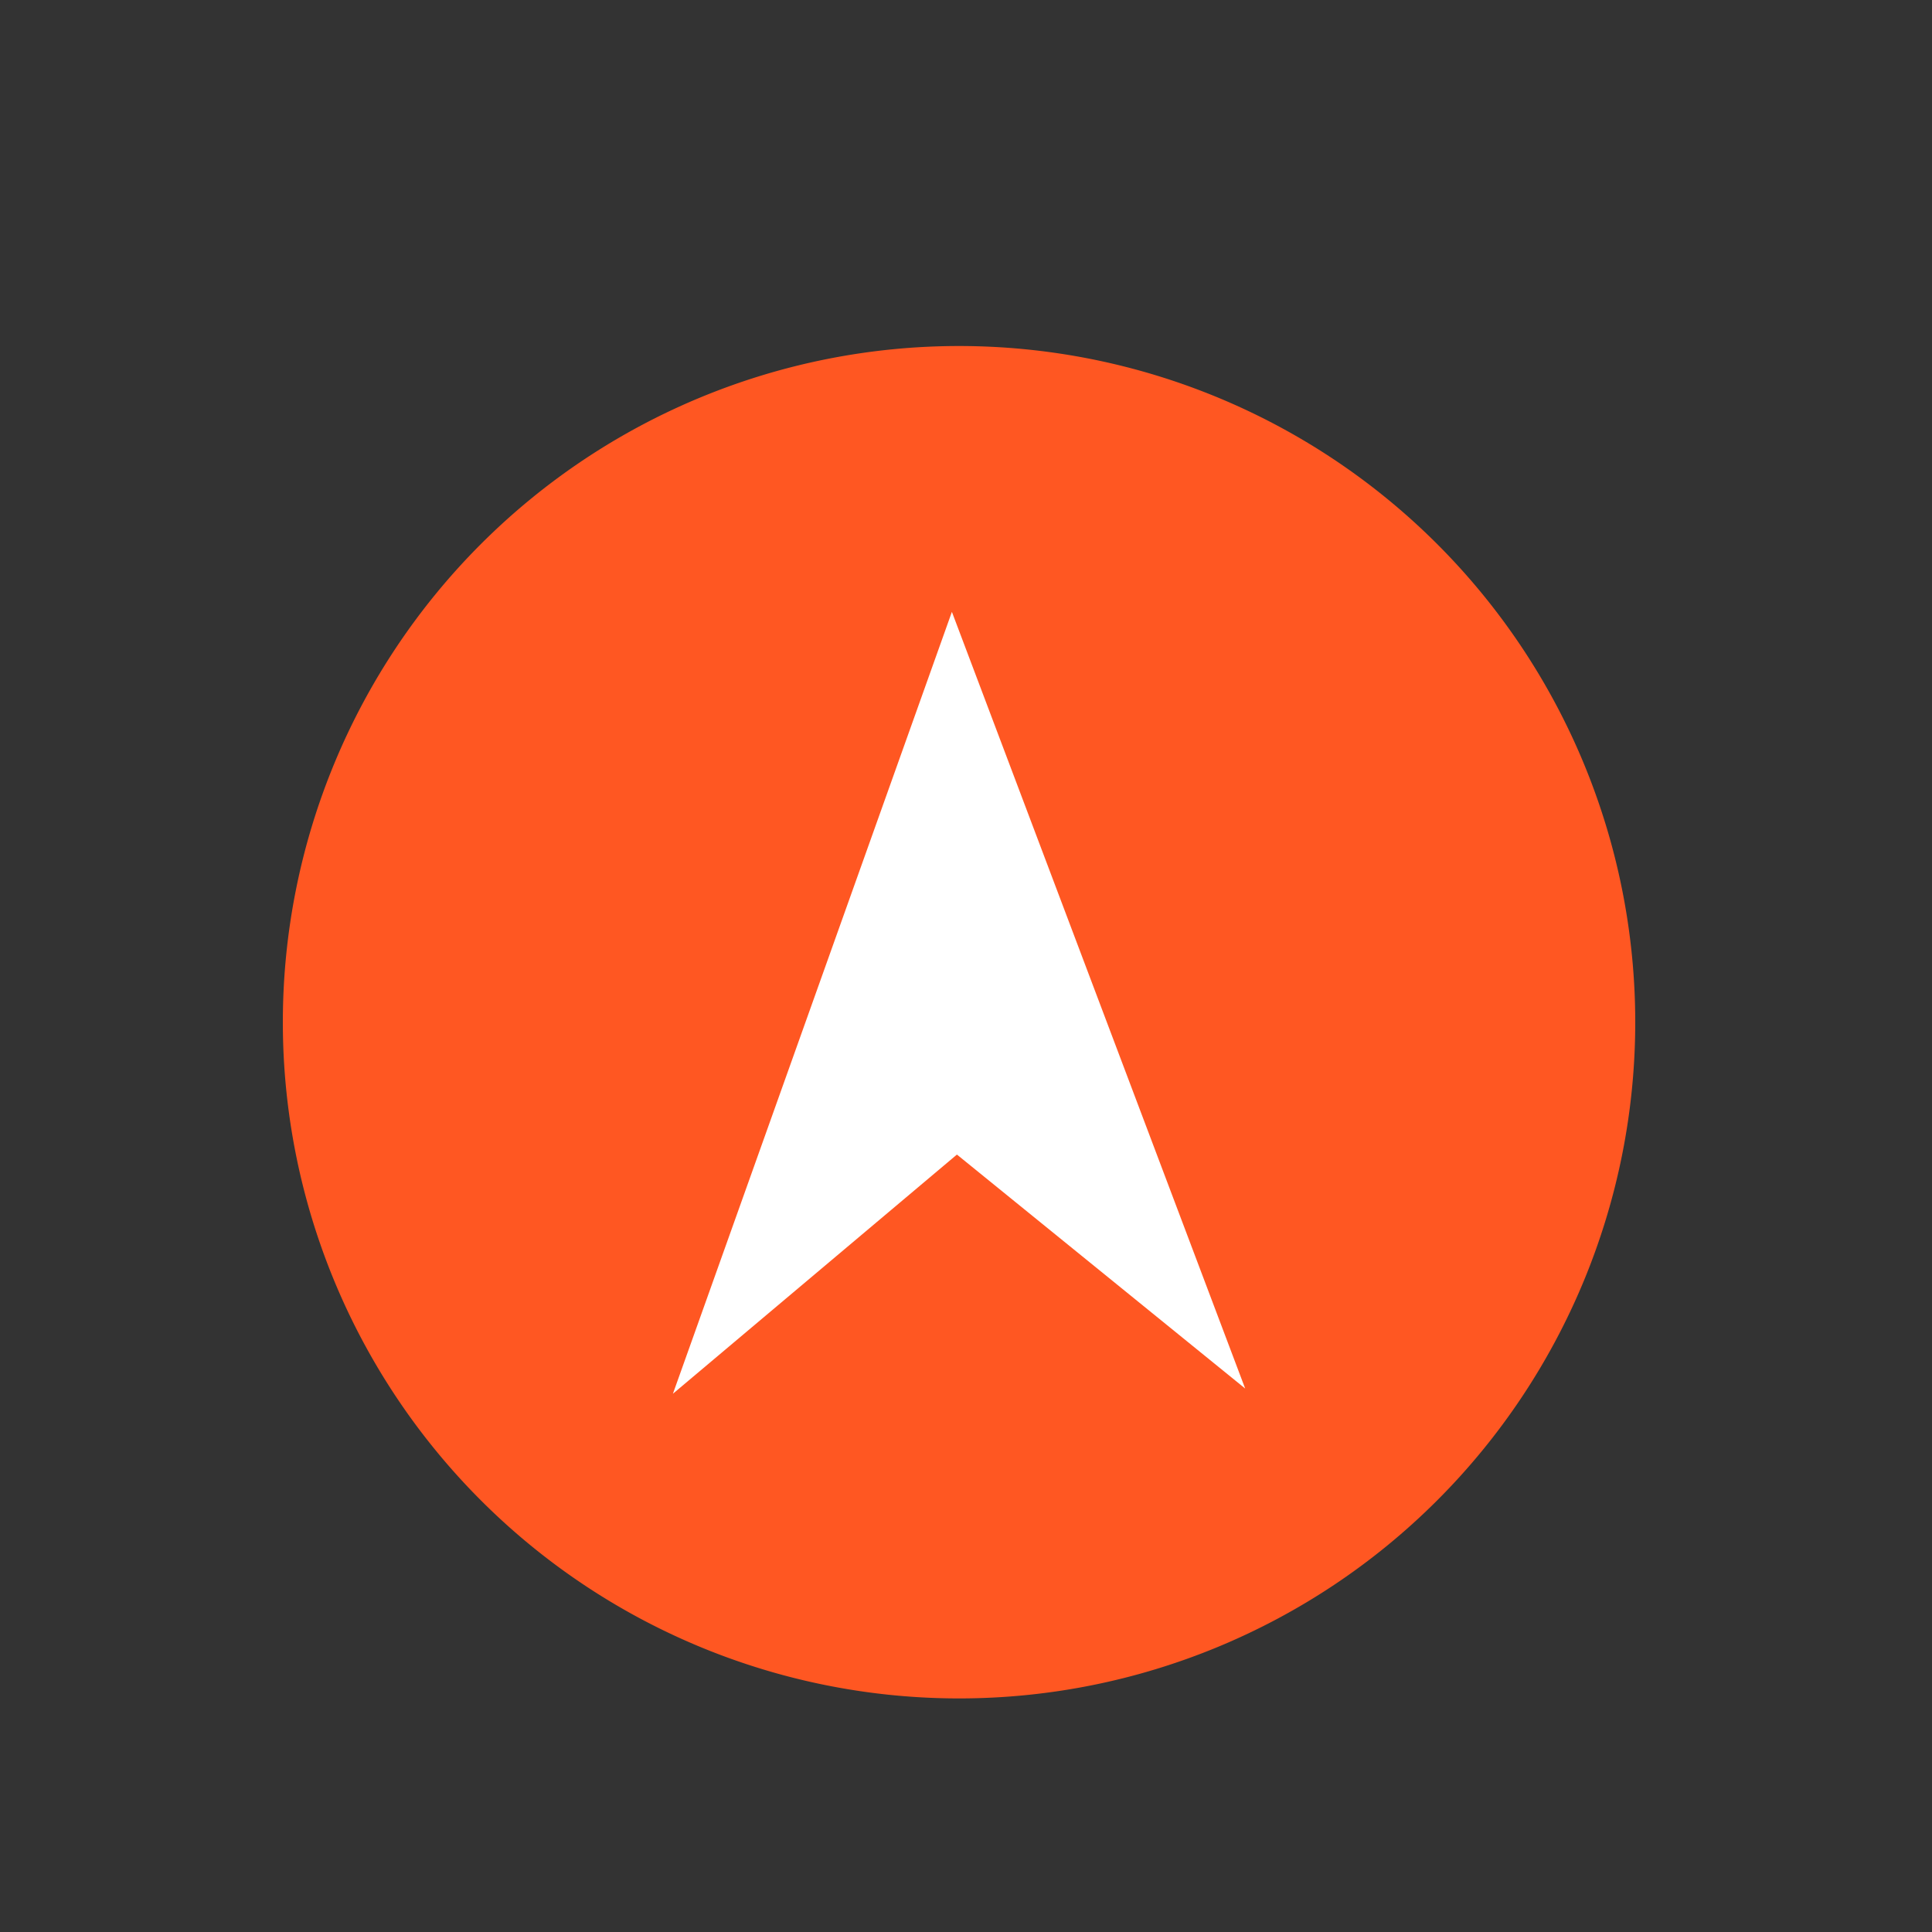 <svg id="Layer_1" data-name="Layer 1" xmlns="http://www.w3.org/2000/svg" viewBox="0 0 100 100"><rect x="0" y="0" width="100" height="100" fill="#333333" stroke="none"/><defs><style>.cls-1{fill:#ff5722;}.cls-2{fill:#fff;}</style></defs><title>ITI_ikonyArtboard 21</title><path class="cls-1" d="M49.64,87.91a35,35,0,1,0-35-35,35,35,0,0,0,35,35"/><polygon class="cls-2" points="64.45 71.87 49.53 59.76 34.83 72.14 49.27 31.67 64.45 71.87"/></svg>